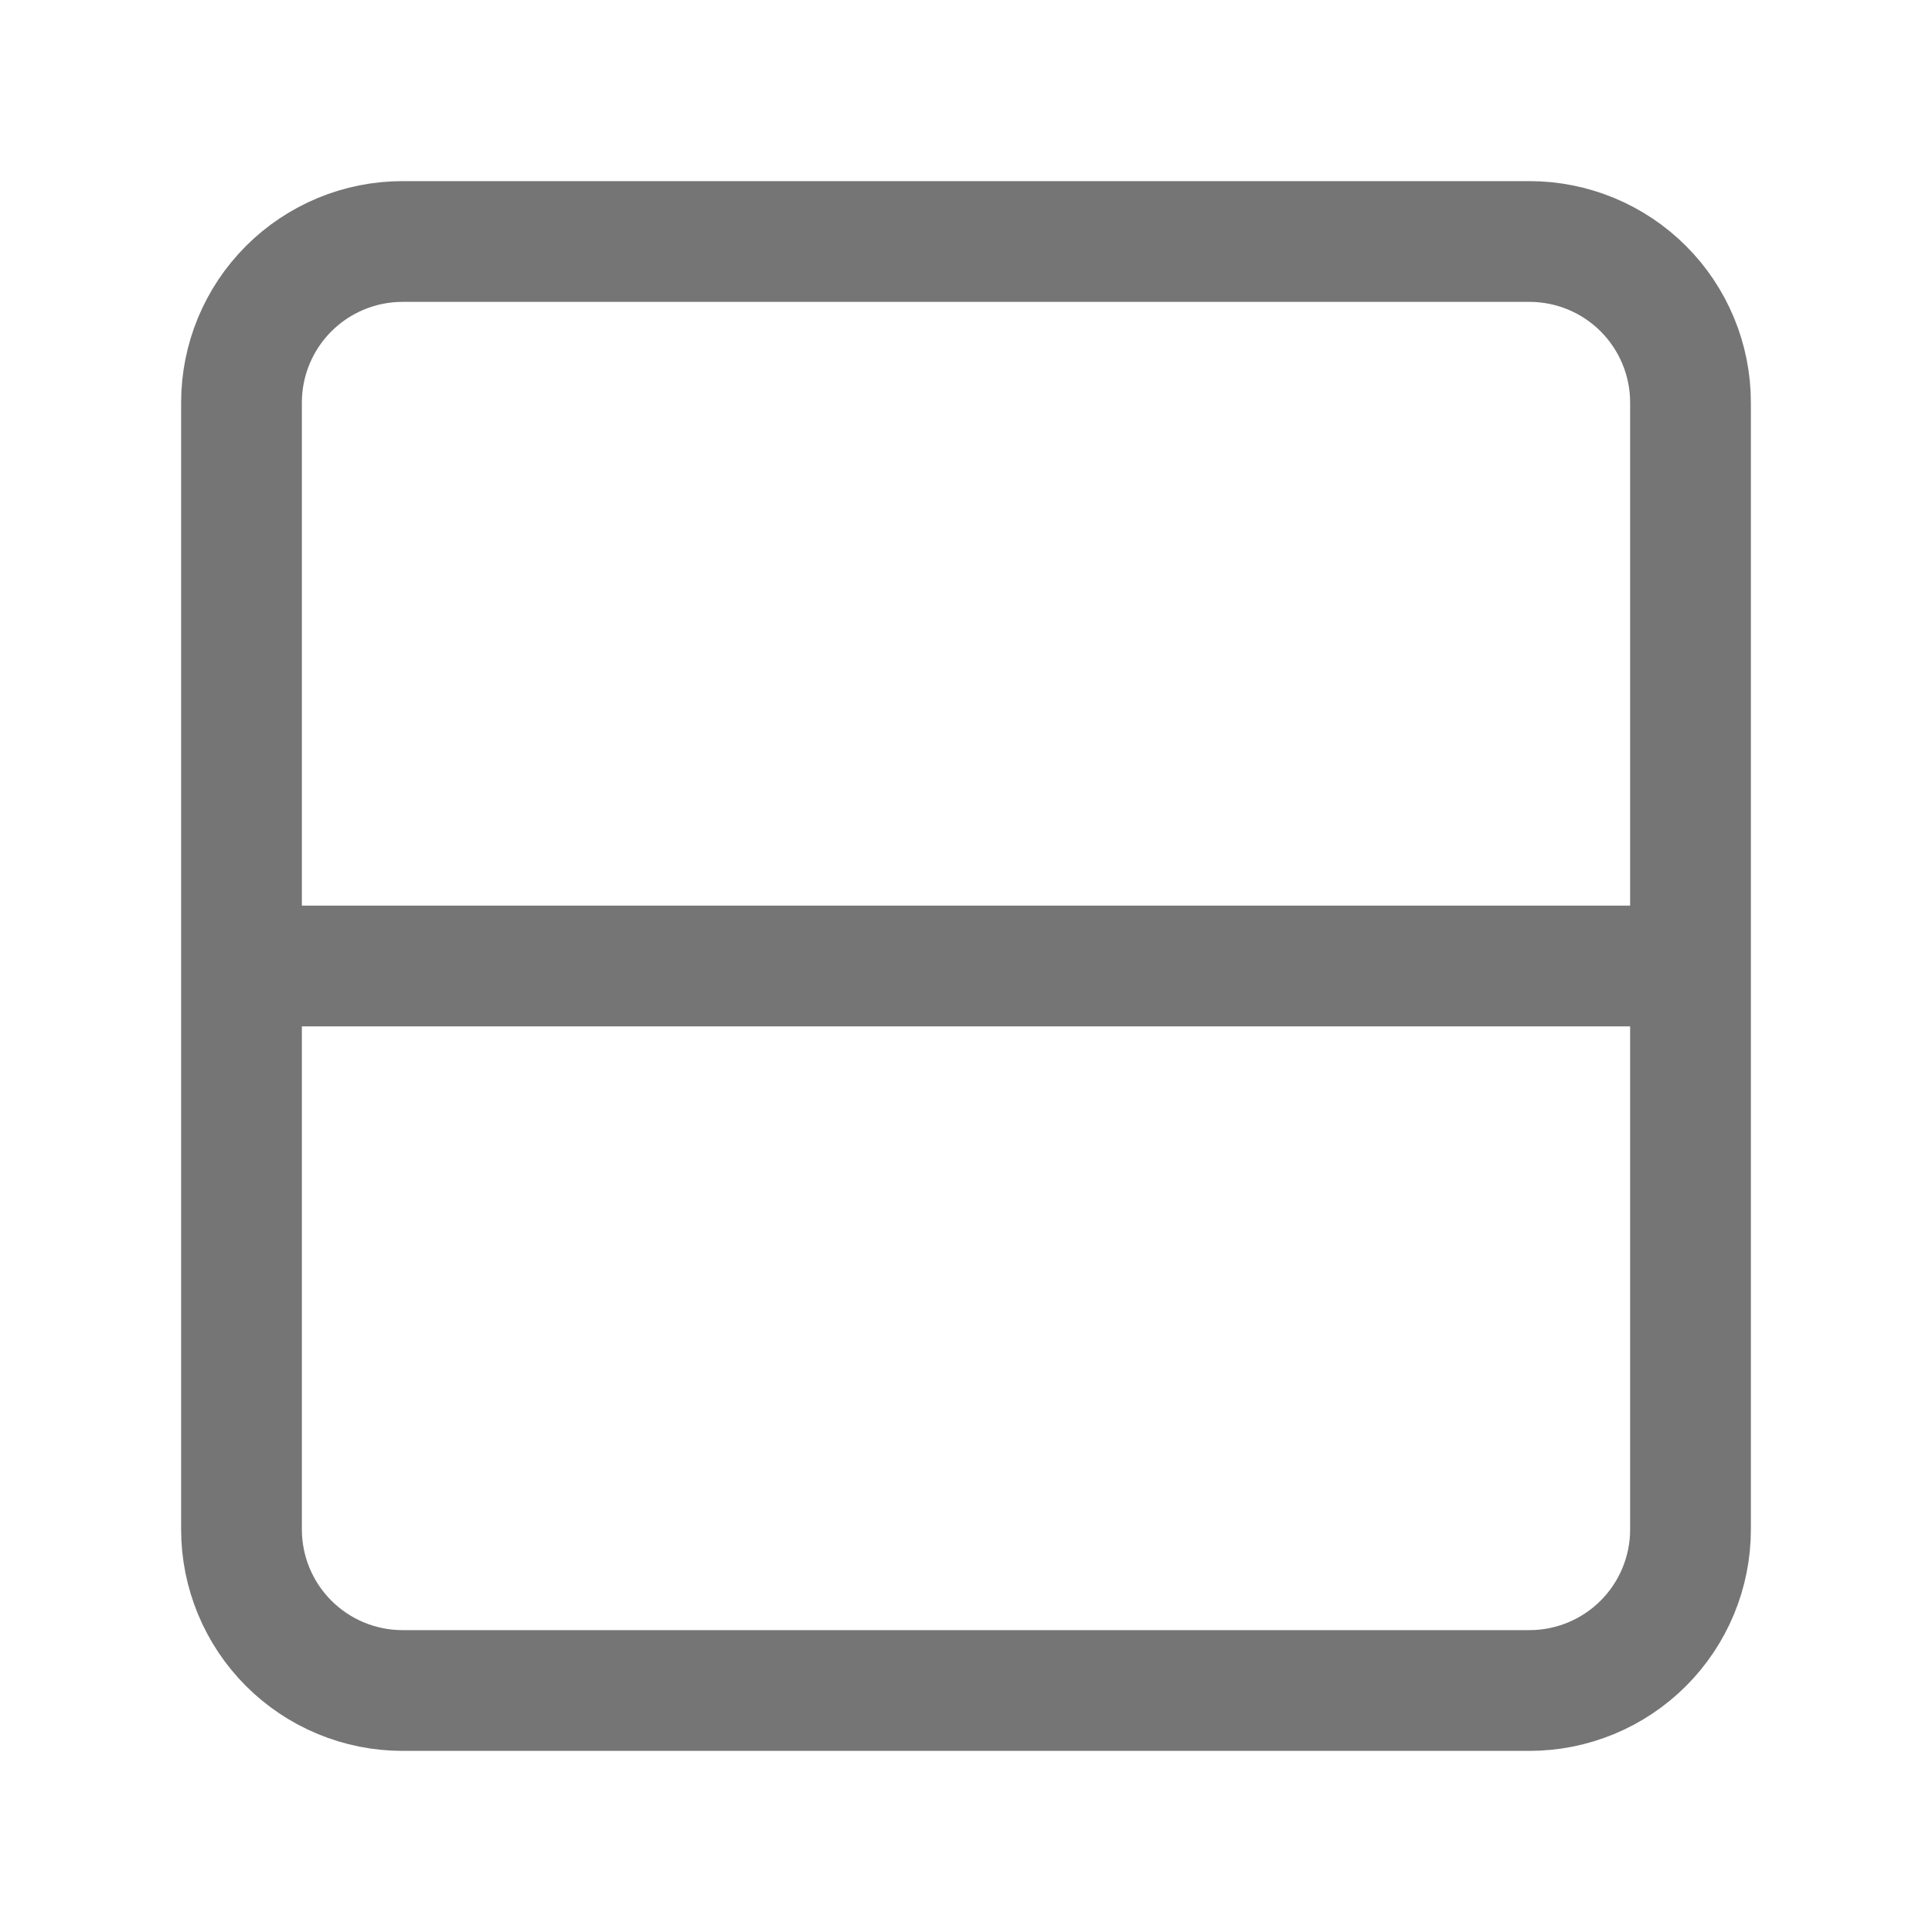 <svg xmlns="http://www.w3.org/2000/svg" fill-rule="evenodd" stroke-linecap="round" stroke-linejoin="round" stroke-miterlimit="1.5" clip-rule="evenodd" viewBox="0 0 24 24">
  <path 
  fill="none"
  stroke="#757575"
  stroke-width="1.5" 
  d="M21 5c0-.53-.211-1.039-.586-1.414S19.53 3 19 3H5c-.53 
  0-1.039.211-1.414.586S3 4.47 3 5v14c0 .53.211 1.039.586 
  1.414S4.47 21 5 21h14c.53 0 1.039-.211 1.414-.586S21 
  19.53 21 19V5zM3 12h18"/>
</svg>